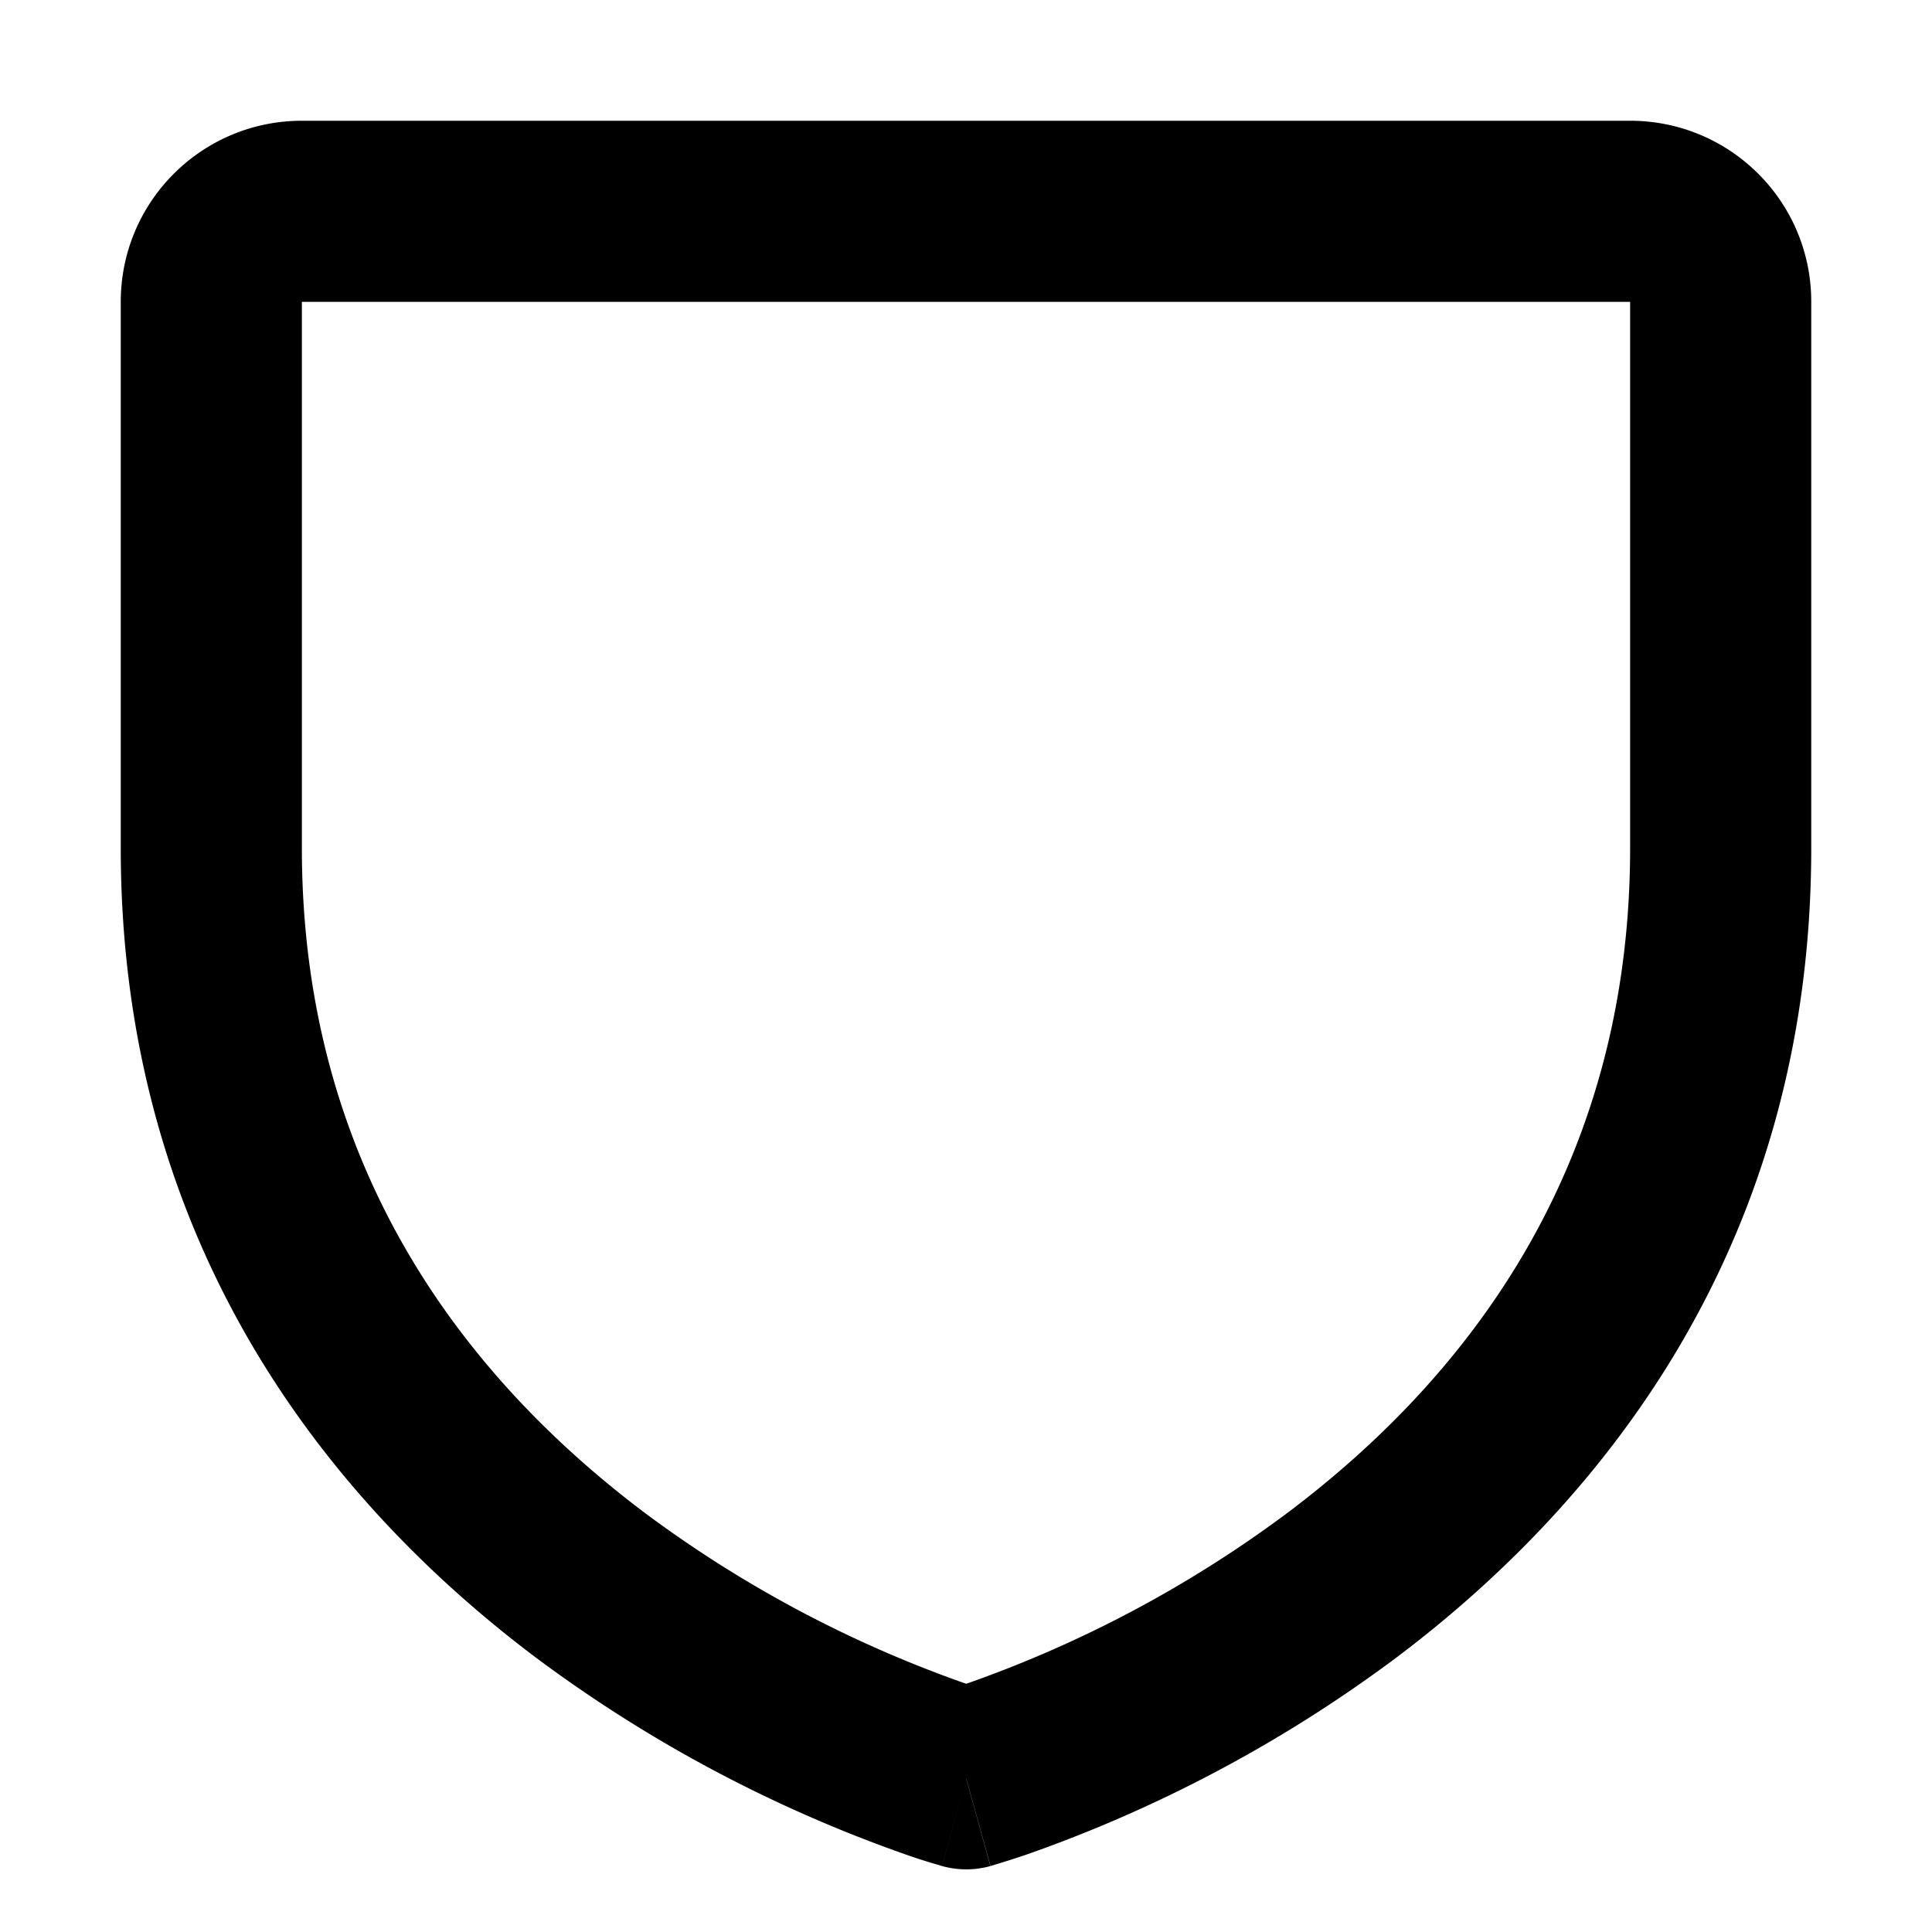 <svg width="16" height="16" viewBox="0 0 16 16" xmlns="http://www.w3.org/2000/svg">
  <path fill-rule="evenodd" clip-rule="evenodd" d="M2.499 2.5zm.001 0v4.522c0 2.684 1.39 4.411 2.828 5.498a9.966 9.966 0 002.65 1.416l.024.008.024-.008a9.956 9.956 0 002.648-1.416c1.438-1.086 2.826-2.813 2.826-5.498V2.5h-11zm5.502 12.23l-.2.723h-.004l-.005-.002-.02-.006a4.736 4.736 0 01-.284-.091 11.466 11.466 0 01-3.065-1.637C2.737 12.443 1 10.316 1 7.022V2.5C1 1.669 1.673 1 2.5 1h11c.827 0 1.5.668 1.5 1.499v4.523c0 3.294-1.736 5.42-3.422 6.695a11.454 11.454 0 01-3.063 1.637 7.24 7.24 0 01-.284.091l-.019.006-.006.002h-.003l-.2-.722zm0 0l-.2.724a.75.75 0 00.4 0l-.2-.723z"/>
</svg>
